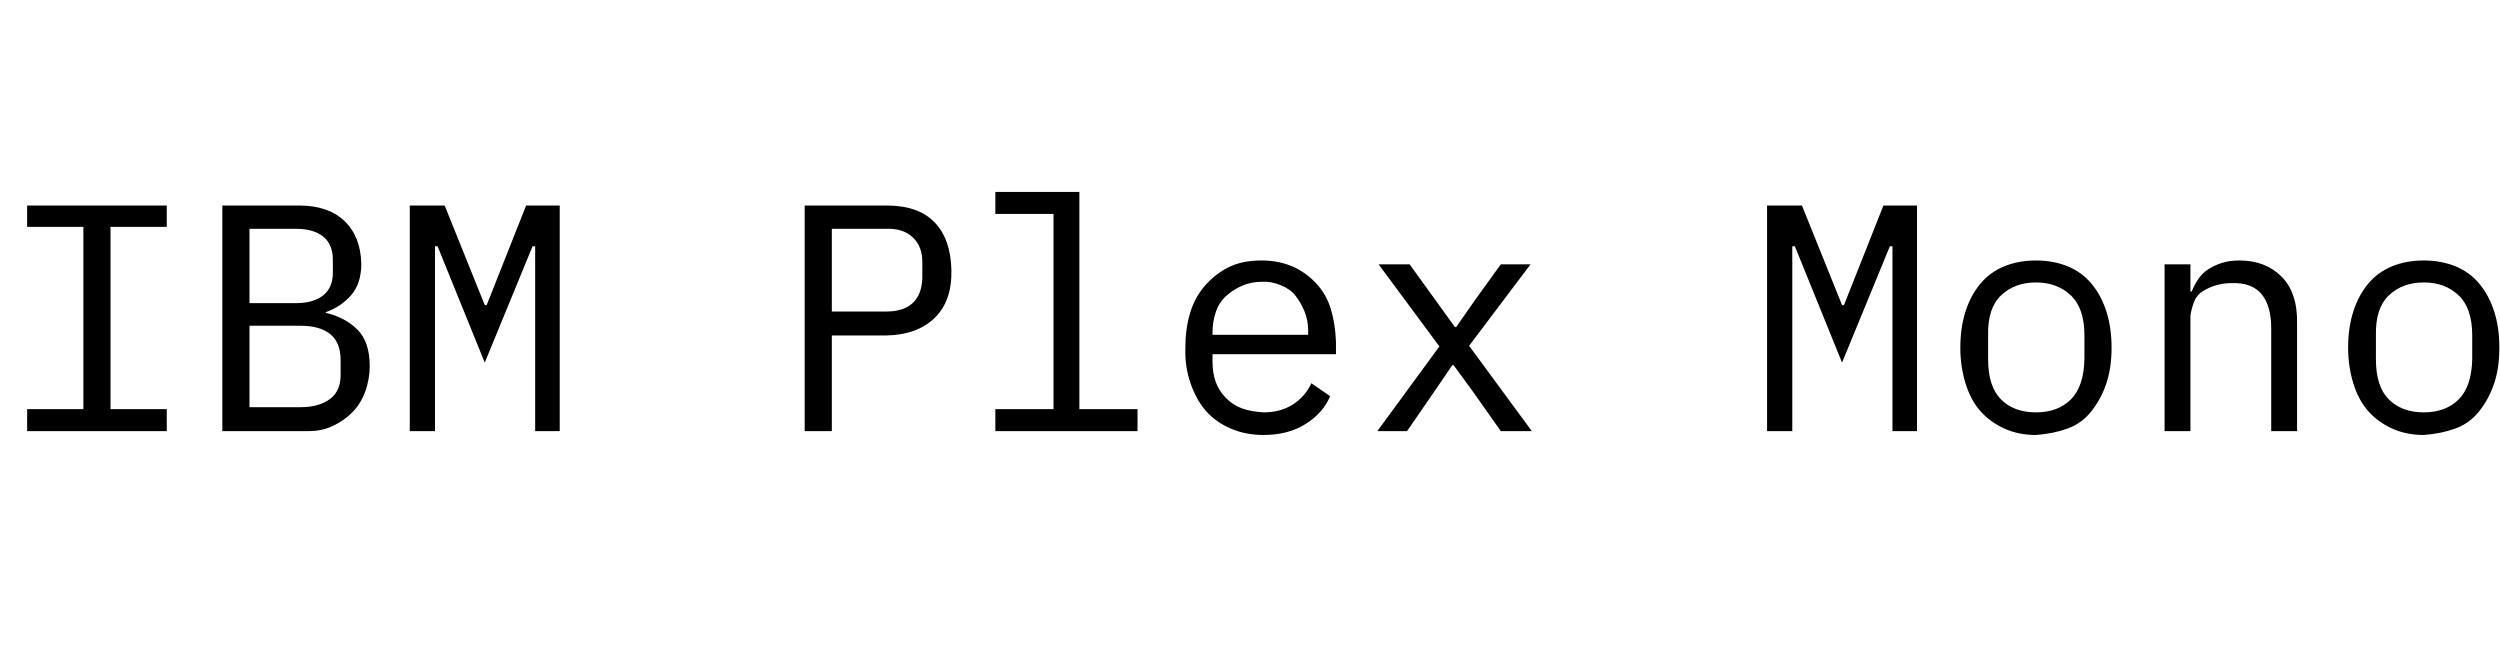 <svg id="fnt-IBM Plex Mono" viewBox="0 0 3868 1000" xmlns="http://www.w3.org/2000/svg"><path id="ibm-plex-mono" class="f" d="M258 667h-216v-34h87v-282h-87v-33h216v33h-87v282h87v34m86 0v-349h119q45 0 70 24t26 66q0 31-16 49t-39 26v1q30 7 49 26t19 56q0 21-7 40t-20 32-30 21-37 8h-134m42-37h79q29 0 46-13t16-40v-20q0-27-16-40t-46-13h-79v126m0-161h72q27 0 42-12t15-35v-20q0-24-15-36t-42-12h-72v115m442 198v-175-111h-4l-74 180-73-180h-4v111 175h-39v-349h54l62 154h3l61-154h52v349h-38m459 0h-42v-349h127q49 0 74 26t26 74-26 74-74 27h-85v148m0-313v128h84q27 0 41-13t15-38v-26q0-24-15-38t-41-13h-84m253 313v-34h90v-302h-90v-34h130v336h90v34h-220m415 6q-28 0-51-10t-38-27-24-43-8-55q0-31 8-56t25-43 37-27 48-9q26 0 47 9t37 26 23 40 8 51v19h-191v12q0 17 5 31t16 25 25 16 33 6q26 0 45-12t29-33l29 20q-11 26-38 43t-65 17m-3-237q-16 0-30 6t-25 16-16 25-5 31v4h148v-6q0-17-6-31t-14-24-23-16-29-5m225 231h-46l96-131-94-127h48l39 54 31 43h2l30-43 39-54h46l-95 126 97 132h-48l-43-61-30-41h-2l-28 41-42 61m751 0v-175-111h-4l-74 180-73-180h-4v111 175h-39v-349h54l62 154h3l61-154h52v349h-38m222 6q-27 0-49-10t-37-27-23-43-8-55q0-31 8-56t23-43 37-27 49-9 49 9 37 27 23 43 8 56q0 31-8 55t-23 43-37 27-49 10m0-35q34 0 54-20t21-62v-37q0-42-21-62t-54-20-54 20-20 62v37q0 42 20 62t54 20m239 29h-40v-258h40v42h2q4-10 10-19t15-15 21-10 28-4q40 0 65 25t24 73v166h-40v-159q0-35-15-53t-46-17q-12 0-23 3t-21 9-14 16-6 22v179m361 6q-27 0-49-10t-37-27-23-43-8-55q0-31 8-56t23-43 37-27 49-9 49 9 37 27 23 43 8 56q0 31-8 55t-23 43-37 27-49 10m0-35q34 0 54-20t21-62v-37q0-42-21-62t-54-20-54 20-20 62v37q0 42 20 62t54 20" />
</svg>